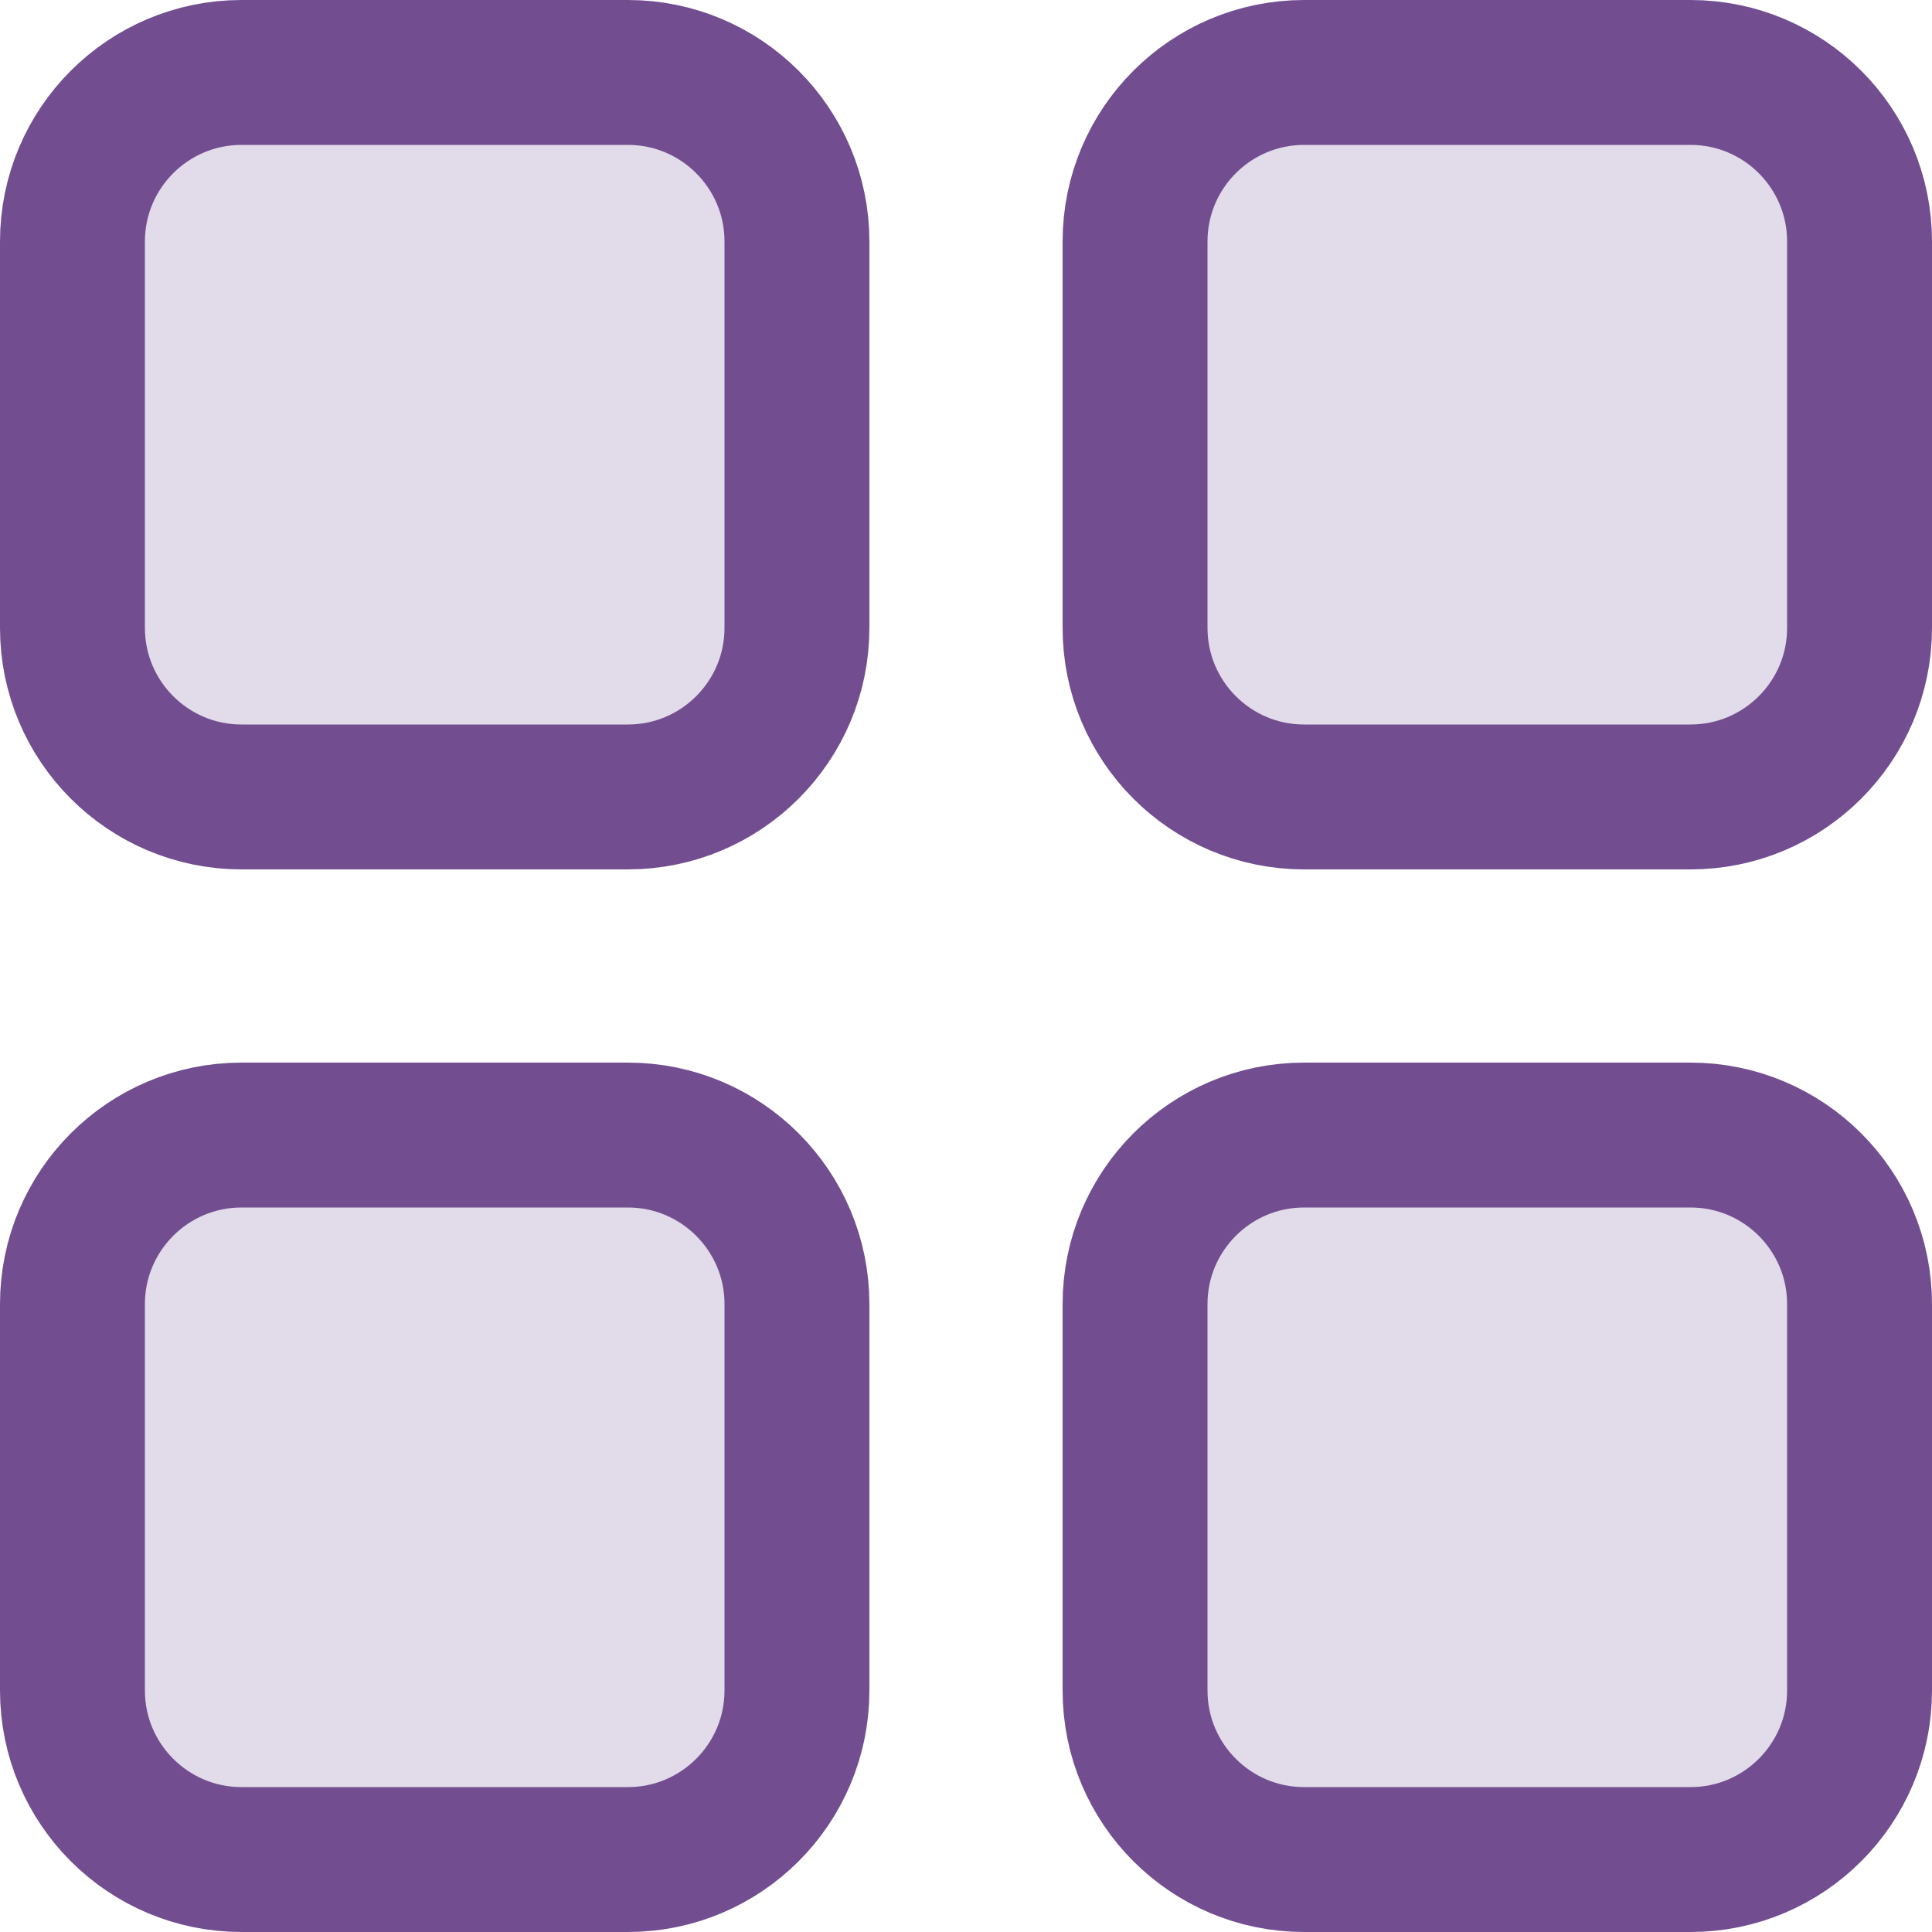 <svg xmlns="http://www.w3.org/2000/svg" width="20" height="20" viewBox="0 0 20 20" >
<path d="M2.5 0.75H6.5C7.466 0.75 8.25 1.534 8.25 2.5V6.5C8.25 7.466 7.466 8.25 6.5 8.25H2.5C1.534 8.25 0.75 7.466 0.75 6.5V2.5C0.75 1.534 1.534 0.75 2.5 0.75ZM13.5 0.75H17.5C18.466 0.75 19.25 1.534 19.25 2.5V6.5C19.25 7.466 18.466 8.25 17.5 8.25H13.5C12.534 8.25 11.75 7.466 11.75 6.5V2.5C11.75 1.534 12.534 0.75 13.5 0.75ZM13.5 11.75H17.5C18.466 11.75 19.25 12.534 19.25 13.5V17.5C19.25 18.466 18.466 19.25 17.5 19.25H13.5C12.534 19.25 11.75 18.466 11.75 17.5V13.5C11.75 12.534 12.534 11.75 13.5 11.75ZM2.5 11.75H6.5C7.466 11.75 8.25 12.534 8.25 13.5V17.5C8.25 18.466 7.466 19.25 6.5 19.25H2.5C1.534 19.25 0.75 18.466 0.75 17.5V13.5C0.75 12.534 1.534 11.75 2.5 11.75Z"
 fill="#724e91" fill-opacity="0.2" stroke="#724e91" stroke-width="1.5">
 </path>
</svg>